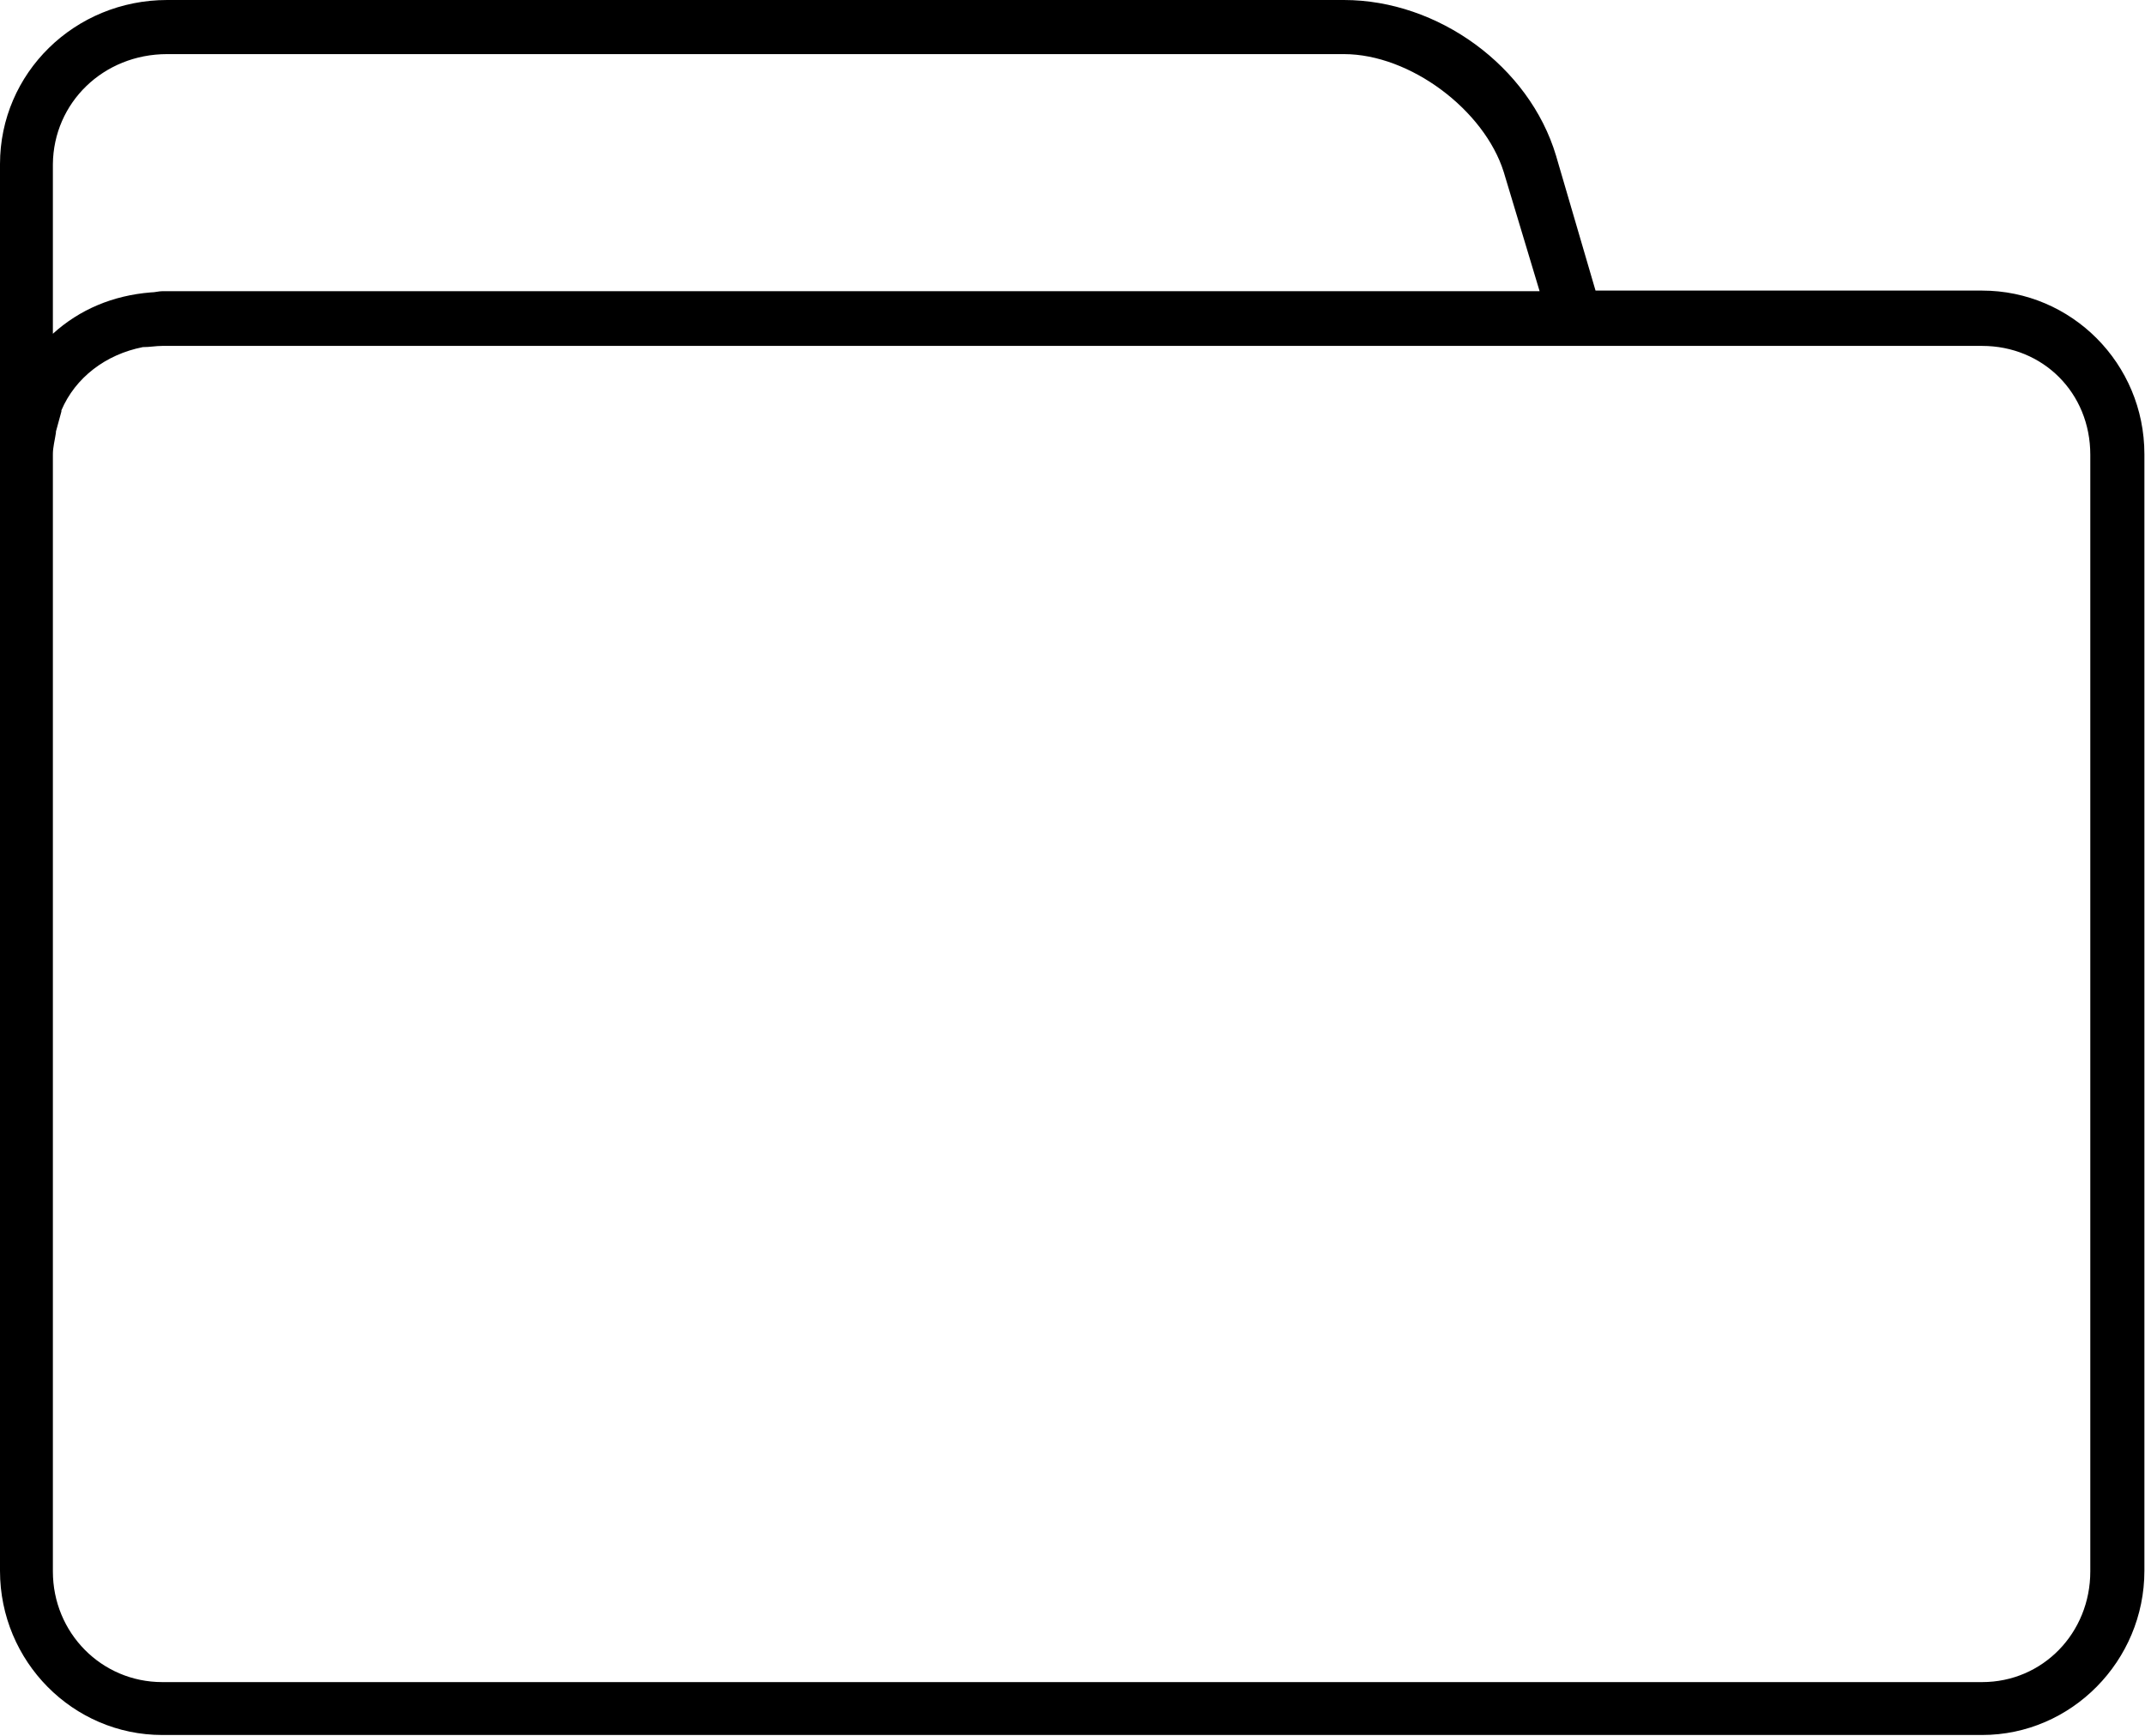 <?xml version="1.0" encoding="utf-8"?>
<!-- Generator: Adobe Illustrator 25.2.0, SVG Export Plug-In . SVG Version: 6.00 Build 0)  -->
<svg version="1.1" id="Layer_1" xmlns="http://www.w3.org/2000/svg" xmlns:xlink="http://www.w3.org/1999/xlink" x="0px" y="0px"
	 viewBox="0 0 352.9 285.5" style="enable-background:new 0 0 352.9 285.5;" xml:space="preserve">
<path d="M27.5,0C12.3,0,0,12,0,27v231.4c0,14.9,12,27,26.7,27h299.4c14.7,0,26.7-12.2,26.7-27l0-183.7c0-14.9-12-26.9-26.7-26.9
	h-63.6L256,25.6C251.6,10.9,236.6,0,221.1,0L27.5,0z M27.5,8.9h193.6c10.9,0,23.1,9.2,26.3,19.4l5.9,19.6H26.7
	c-0.6,0-1.2,0.2-1.9,0.2c-6.2,0.5-11.7,2.8-16.1,6.8V27C8.8,16.9,17,8.9,27.5,8.9L27.5,8.9z M26.7,56.9h299.4
	c10,0,17.8,7.7,17.8,17.9v183.7c0,10.1-7.8,18.2-17.8,18.2l-299.4,0c-10,0-18-8.1-18-18.2l0-183.6v-0.2c0-1.1,0.3-2.2,0.5-3.5v-0.2
	c0.3-1.1,0.6-2.2,0.9-3.3v-0.2c2.3-5.4,7.3-9.2,13.4-10.4C24.7,57.1,25.6,56.9,26.7,56.9L26.7,56.9z"/>
</svg>
